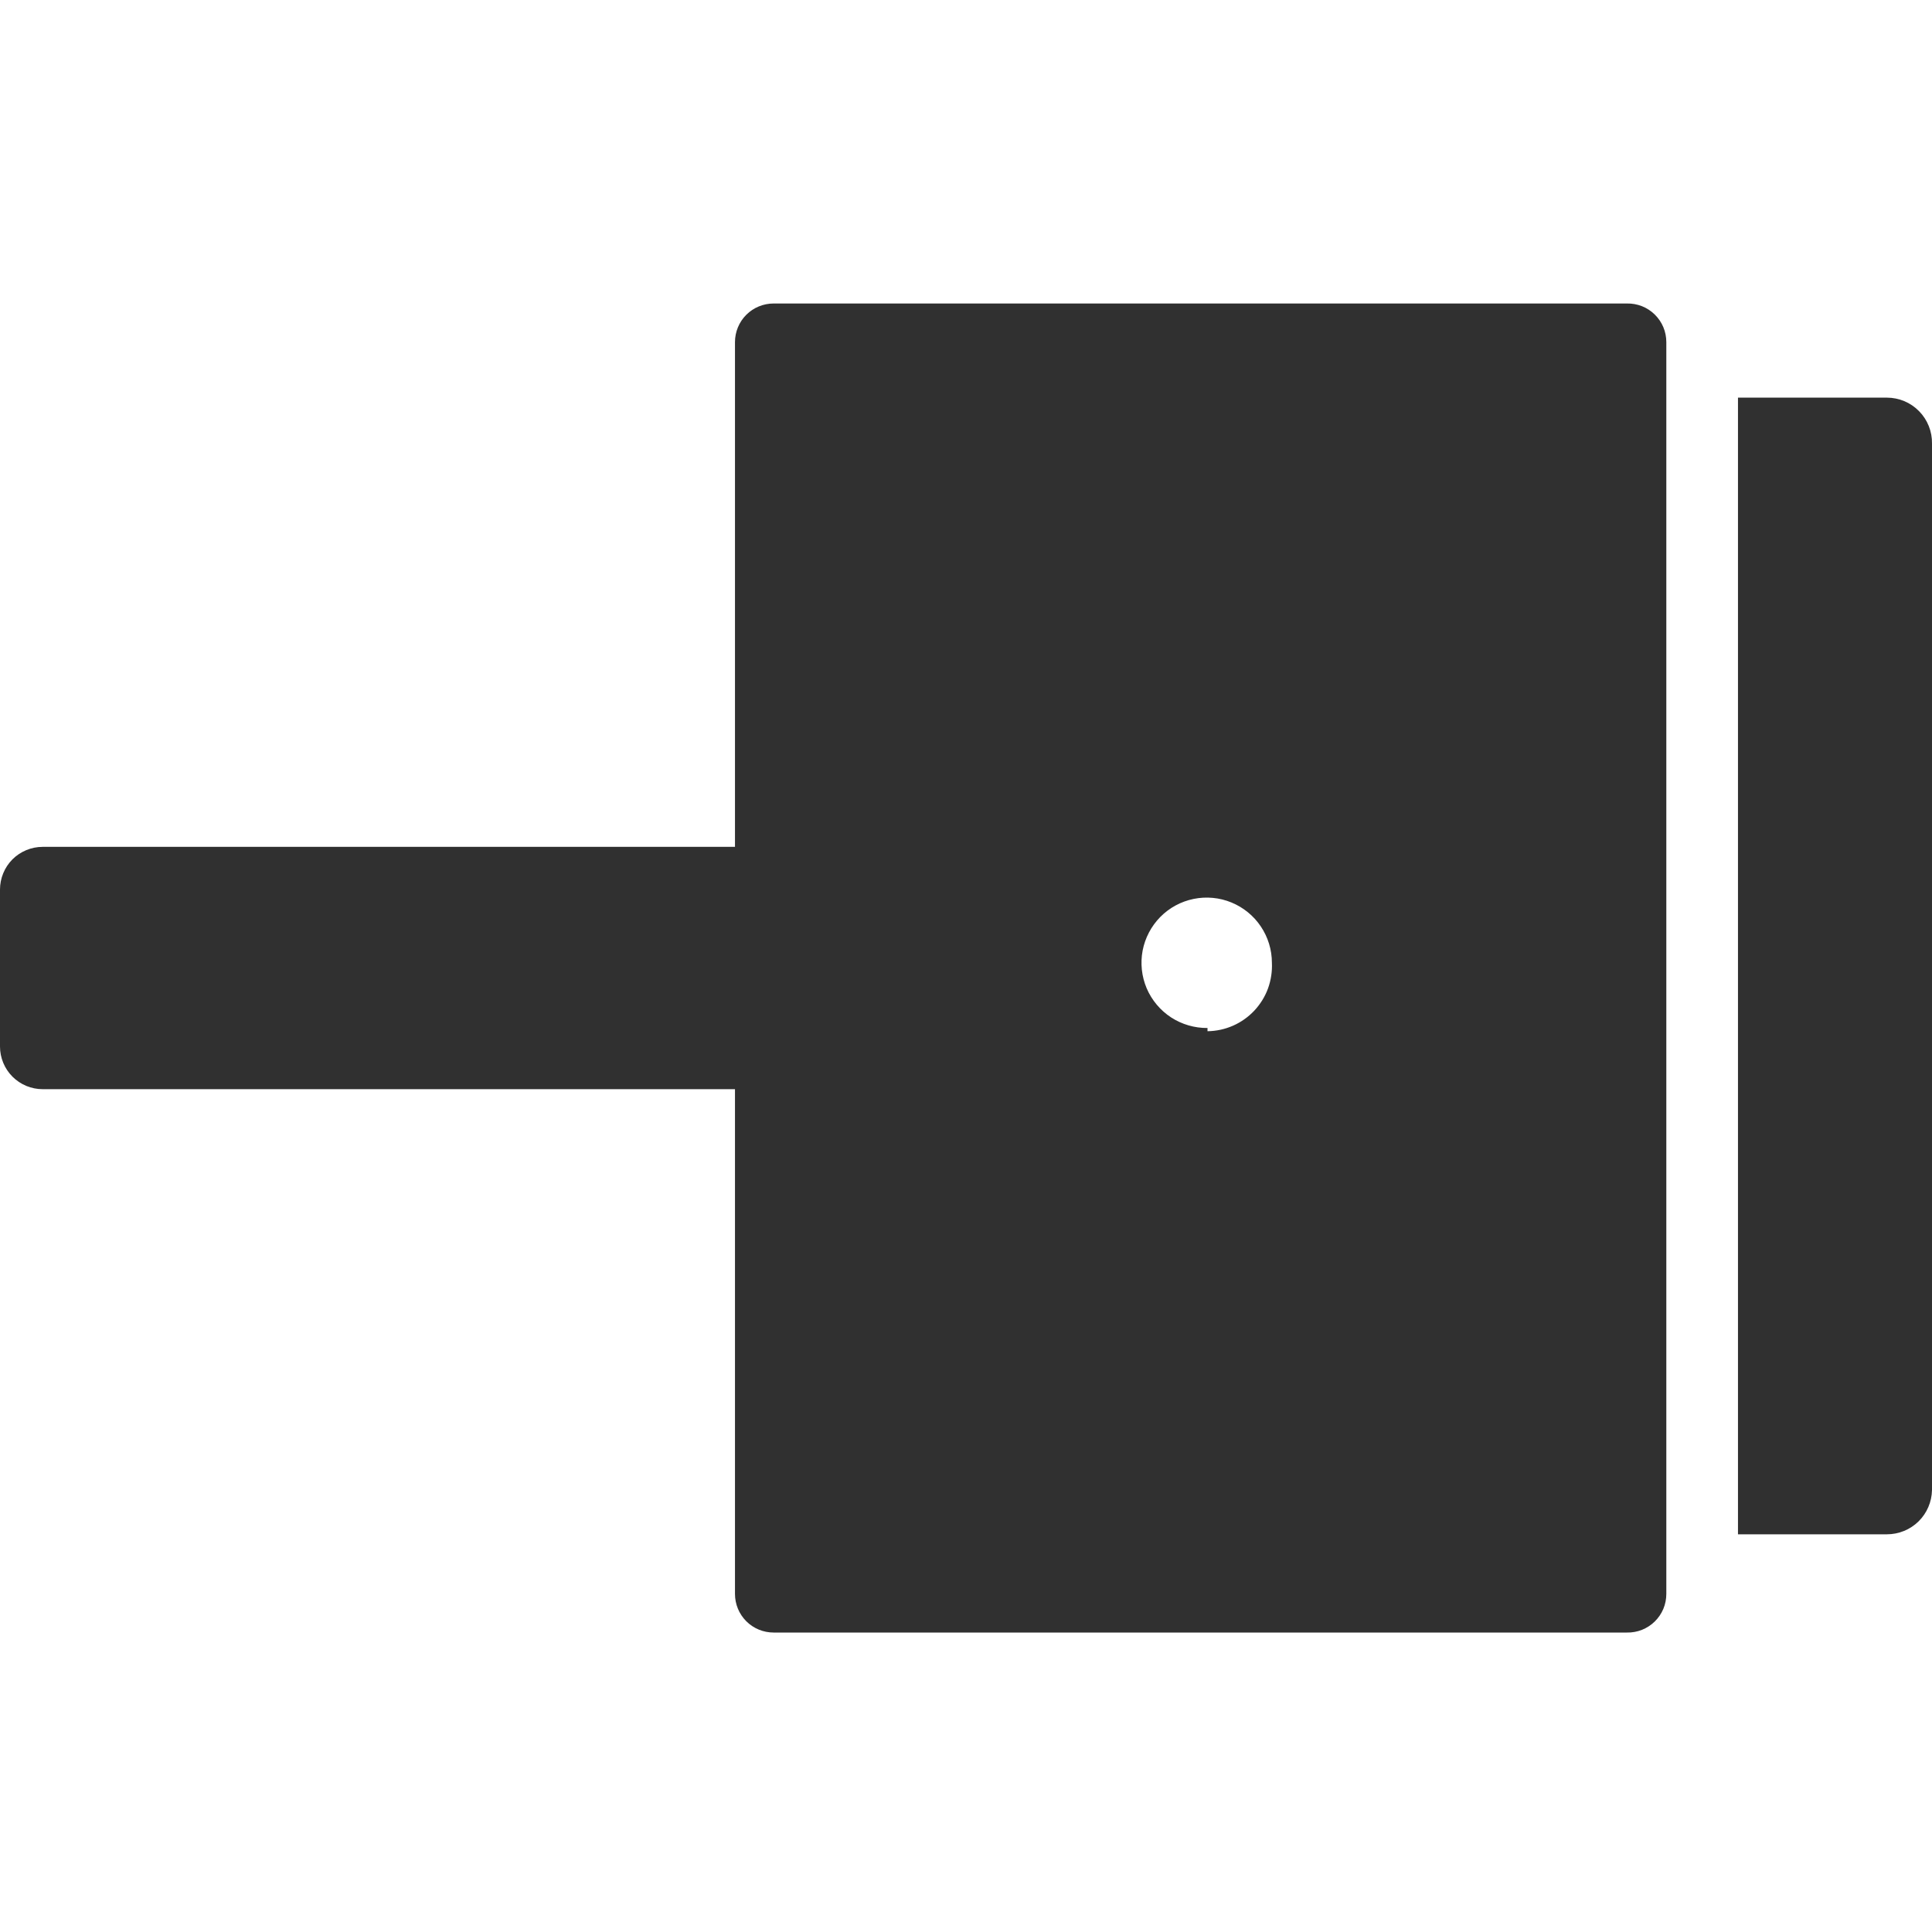 <svg width="33" height="33" viewBox="0 0 33 33" fill="none" xmlns="http://www.w3.org/2000/svg">
<g clip-path="url(#clip0_12_209)">
<path d="M32.23 6.792H29.686V26.207H32.23C32.432 26.207 32.626 26.128 32.77 25.987C32.914 25.845 32.996 25.653 33 25.451V7.576C33.002 7.474 32.983 7.372 32.945 7.277C32.907 7.182 32.851 7.096 32.779 7.023C32.708 6.95 32.622 6.892 32.528 6.852C32.434 6.813 32.332 6.792 32.23 6.792Z" fill="#303030"/>
<path d="M27.789 5.184H13.214C13.039 5.184 12.871 5.253 12.747 5.377C12.623 5.501 12.554 5.669 12.554 5.844V14.465H0.729C0.535 14.465 0.35 14.542 0.213 14.678C0.077 14.815 0 15.001 0 15.194L0 17.875C0 18.068 0.077 18.254 0.213 18.39C0.35 18.527 0.535 18.604 0.729 18.604H12.554V27.225C12.554 27.4 12.623 27.568 12.747 27.692C12.871 27.816 13.039 27.885 13.214 27.885H27.789C27.877 27.887 27.964 27.871 28.046 27.839C28.127 27.806 28.202 27.758 28.264 27.697C28.327 27.635 28.377 27.562 28.411 27.481C28.445 27.4 28.462 27.313 28.462 27.225V5.844C28.462 5.756 28.445 5.669 28.411 5.588C28.377 5.507 28.327 5.434 28.264 5.372C28.202 5.311 28.127 5.262 28.046 5.23C27.964 5.198 27.877 5.182 27.789 5.184ZM20.625 17.559C20.404 17.561 20.188 17.498 20.003 17.378C19.818 17.257 19.673 17.084 19.586 16.881C19.5 16.678 19.476 16.453 19.517 16.236C19.559 16.019 19.664 15.82 19.819 15.662C19.974 15.505 20.172 15.398 20.389 15.354C20.605 15.31 20.83 15.331 21.034 15.415C21.238 15.499 21.413 15.641 21.536 15.825C21.659 16.008 21.725 16.224 21.725 16.445C21.732 16.595 21.709 16.744 21.658 16.885C21.606 17.026 21.526 17.154 21.424 17.263C21.321 17.372 21.197 17.46 21.06 17.52C20.923 17.58 20.775 17.612 20.625 17.614V17.559Z" fill="#303030"/>
</g>
<defs>
<clipPath id="clip0_12_209">
<rect width="33" height="33" fill="white"/>
</clipPath>
</defs>
</svg>
